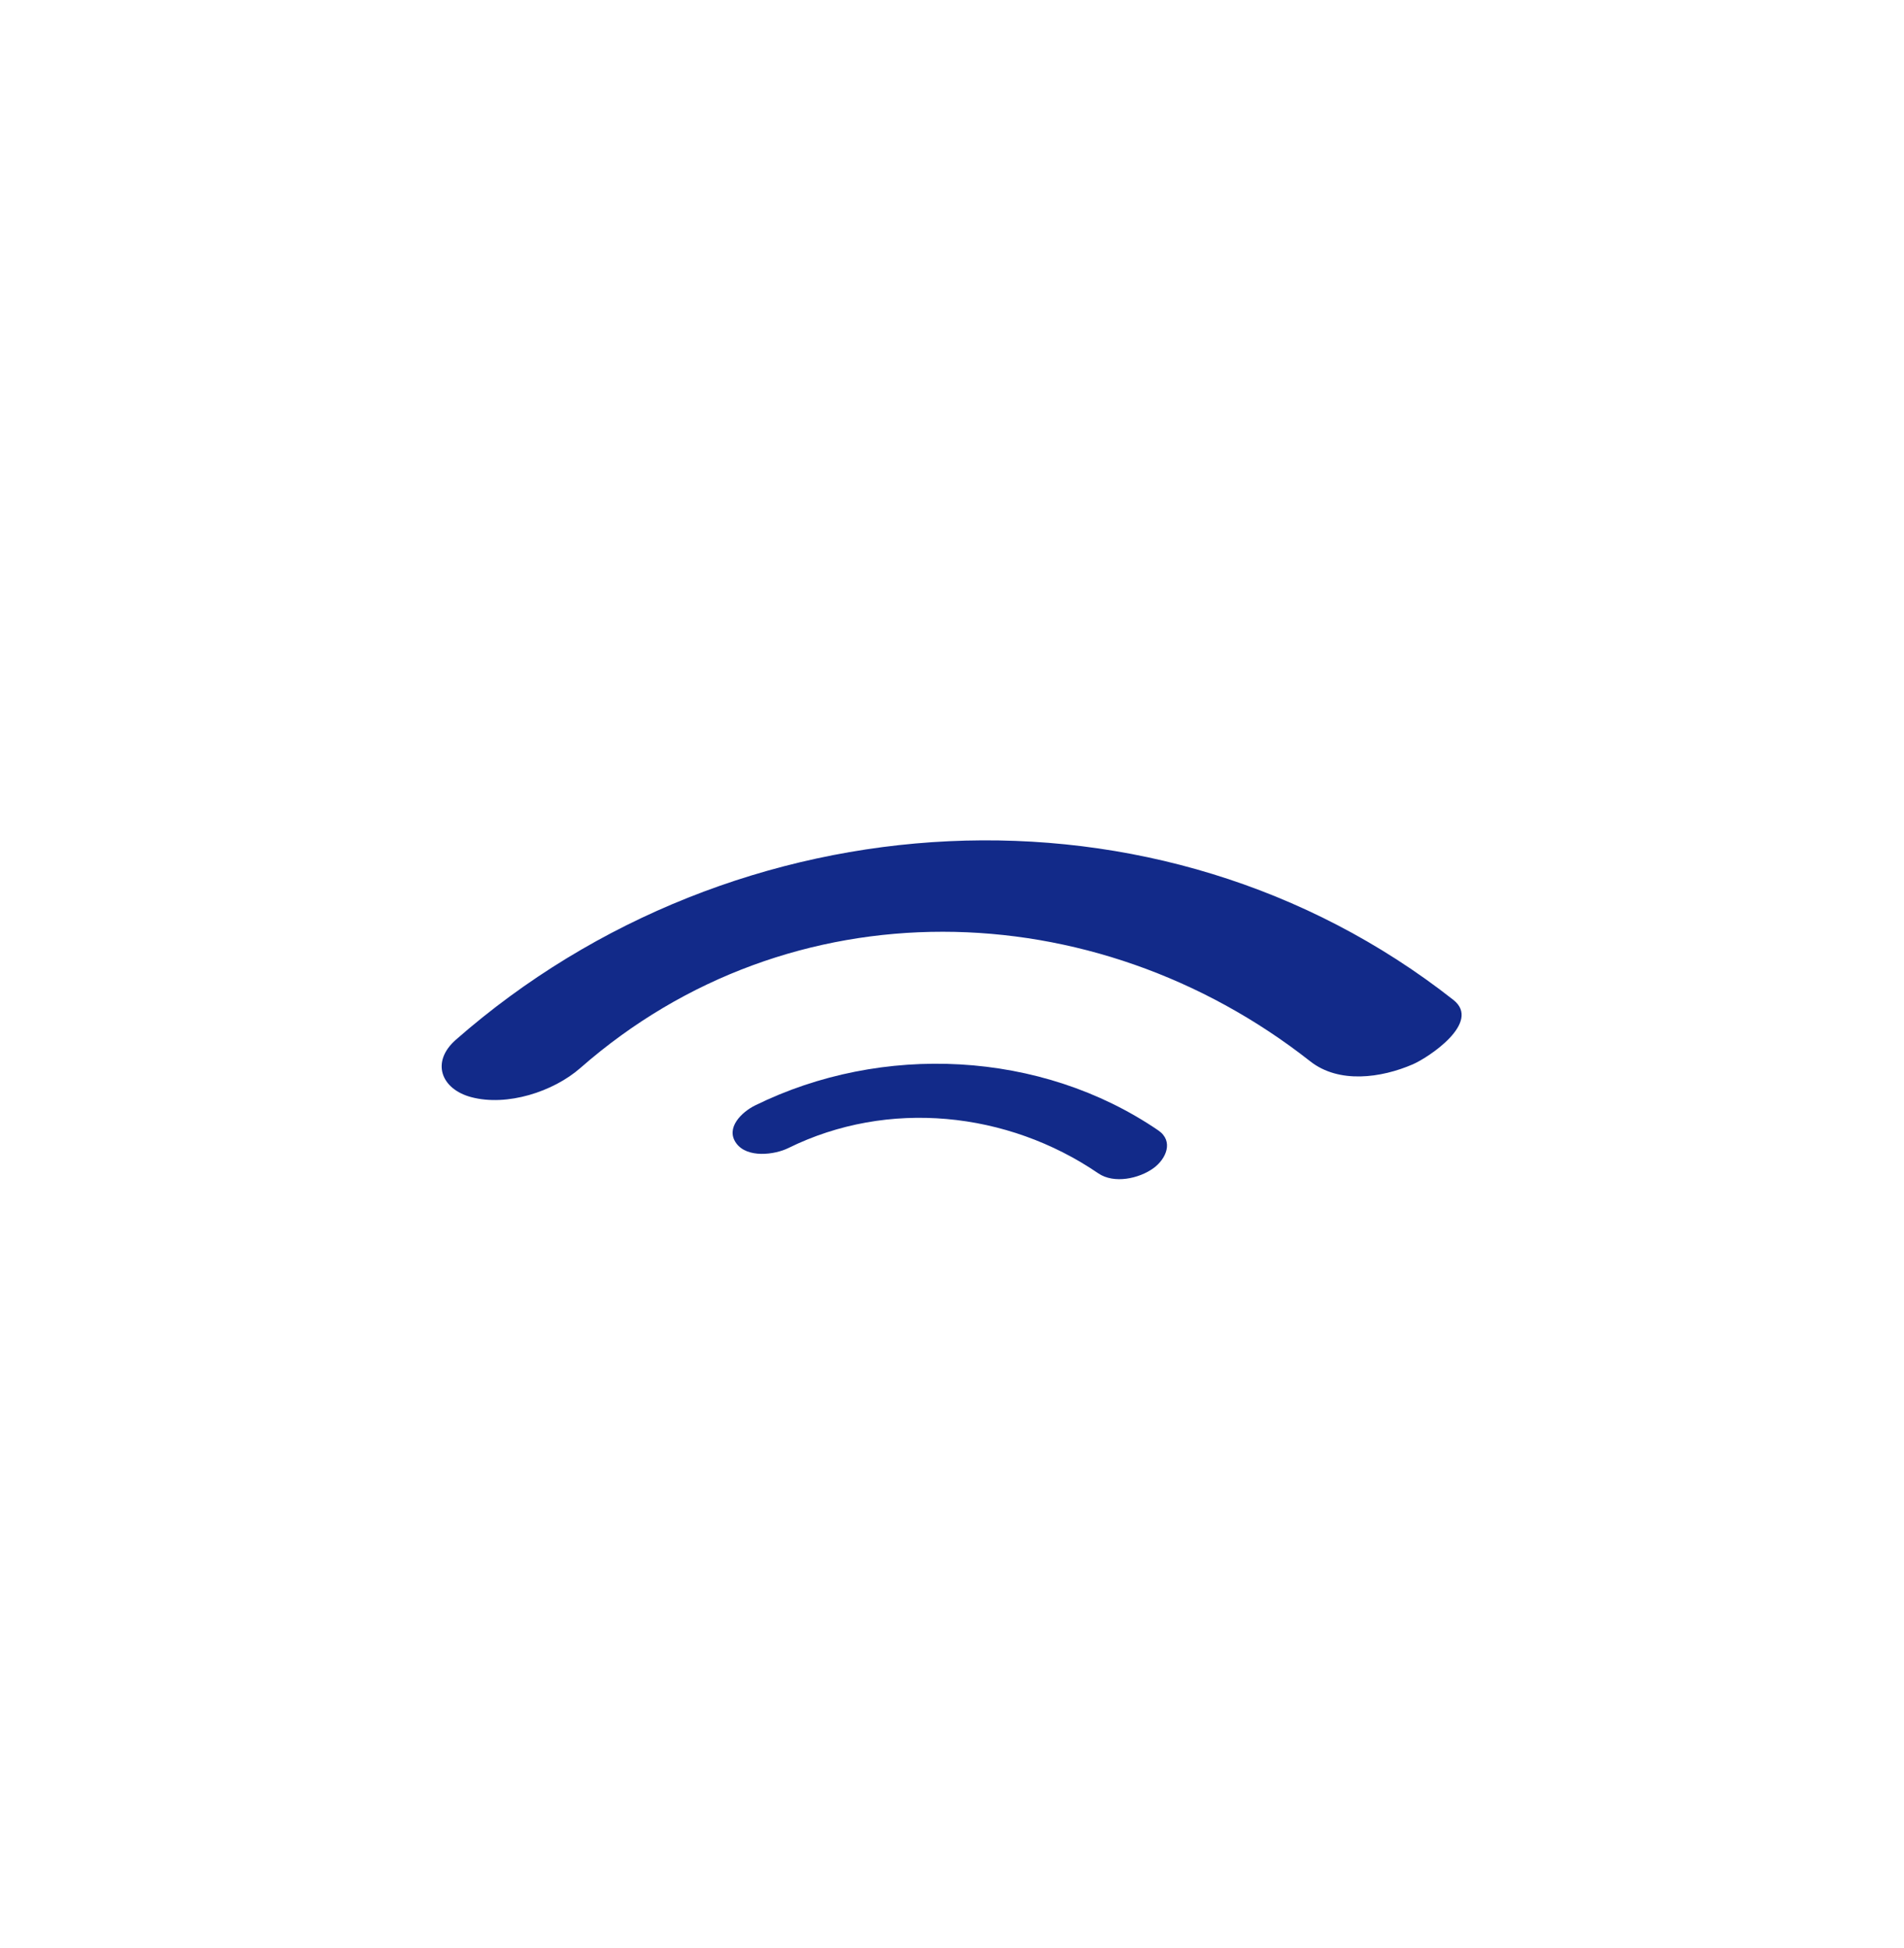 <svg xmlns="http://www.w3.org/2000/svg" xml:space="preserve" viewBox="0 0 215 220"><path d="M164.114 112.918c-33.256-26.151-81.137-23.131-112.633 4.497-2.855 2.504-1.681 5.584 1.738 6.488 4.04 1.069 9.253-.608 12.325-3.302 23.693-20.783 57.954-19.976 82.416-.74 3.234 2.543 8.007 1.88 11.579.332 1.751-.759 7.804-4.735 4.575-7.275" style="fill:#122a89"/><path d="M85.259 124.84c-1.486.733-3.388 2.536-2.116 4.276 1.231 1.683 4.298 1.312 5.887.529 11.238-5.542 24.717-4.15 34.992 2.861 1.775 1.211 4.607.596 6.232-.588 1.445-1.053 2.306-3.057.532-4.268-13.263-9.05-31.211-9.869-45.527-2.81" style="fill:#122a89"/></svg>